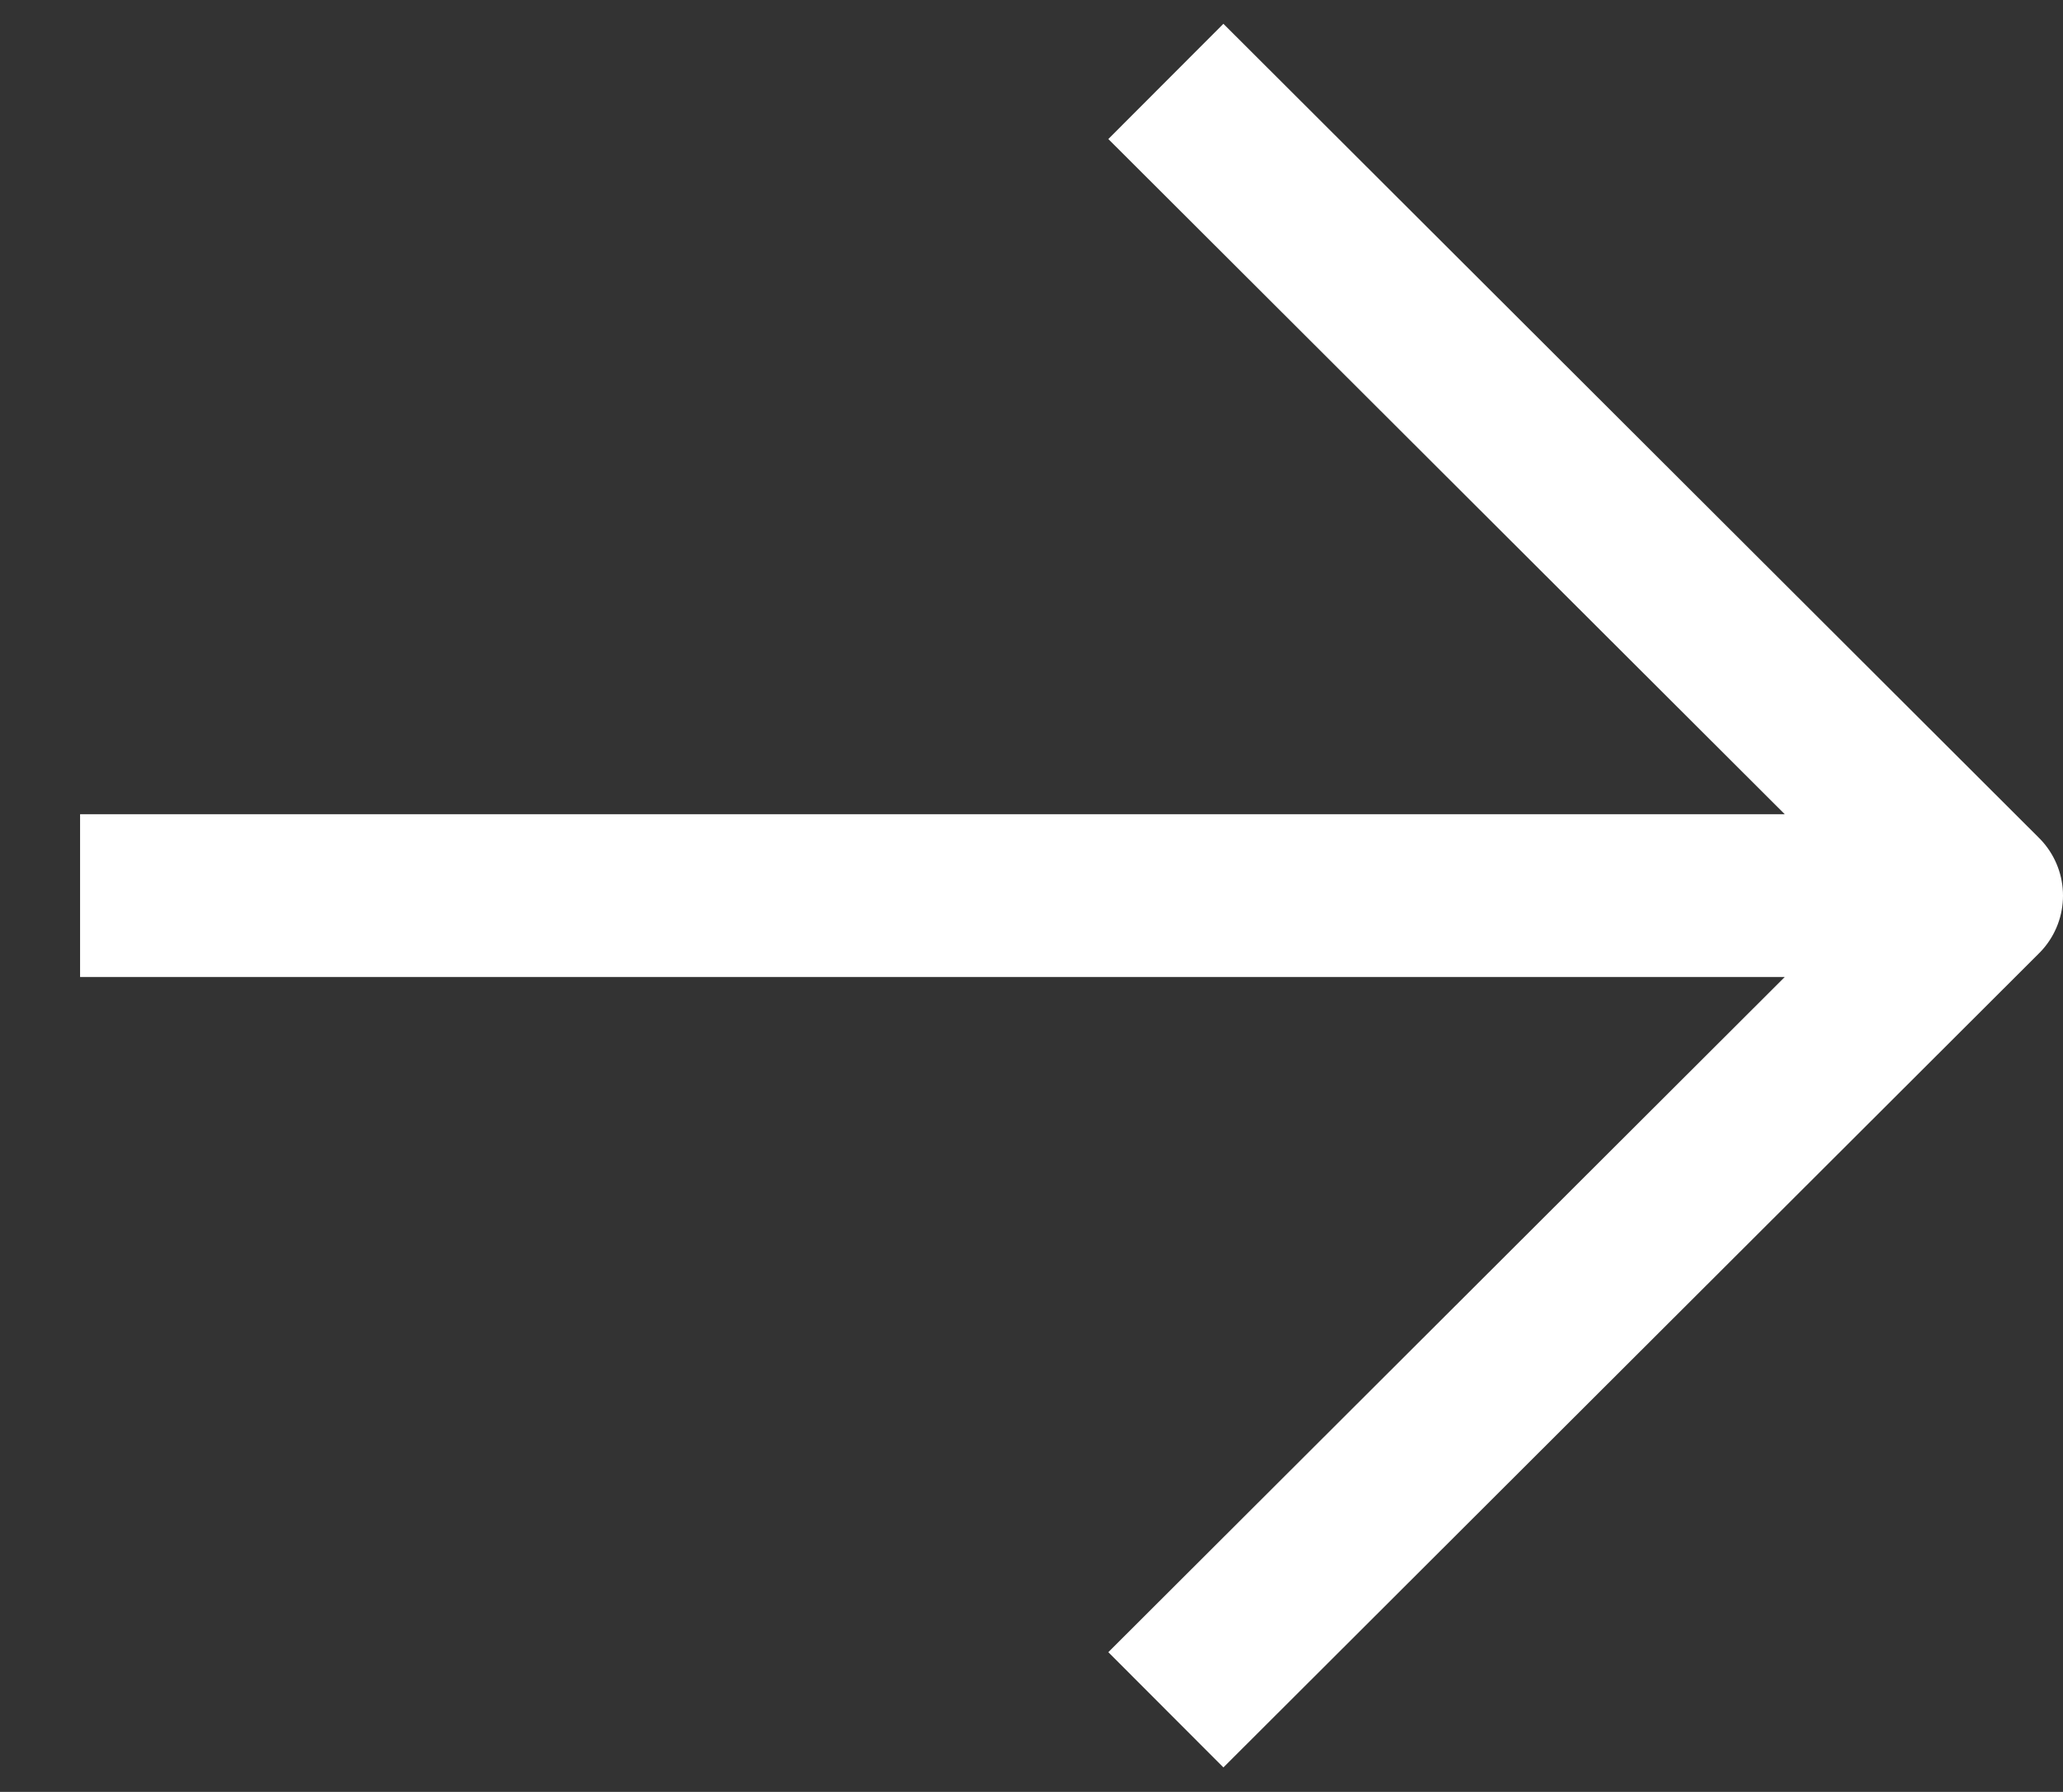 <svg width="15.2" height="13.205" viewBox="0 0 15.2 13.205" fill="none" xmlns="http://www.w3.org/2000/svg" xmlns:xlink="http://www.w3.org/1999/xlink">
	<rect x="0" y="0" width="15.2" height="13.205" fill="#333333" stroke="none"/>
	<desc>
			Created with Pixso.
	</desc>
	<defs/>
	<path id="Vector" d="M0.59 6.6L14.6 6.6M8.59 12.6L14.6 6.6L8.59 0.6" stroke="#FFF" stroke-opacity="1" stroke-width="1.2" stroke-linejoin="round"/>
</svg>
